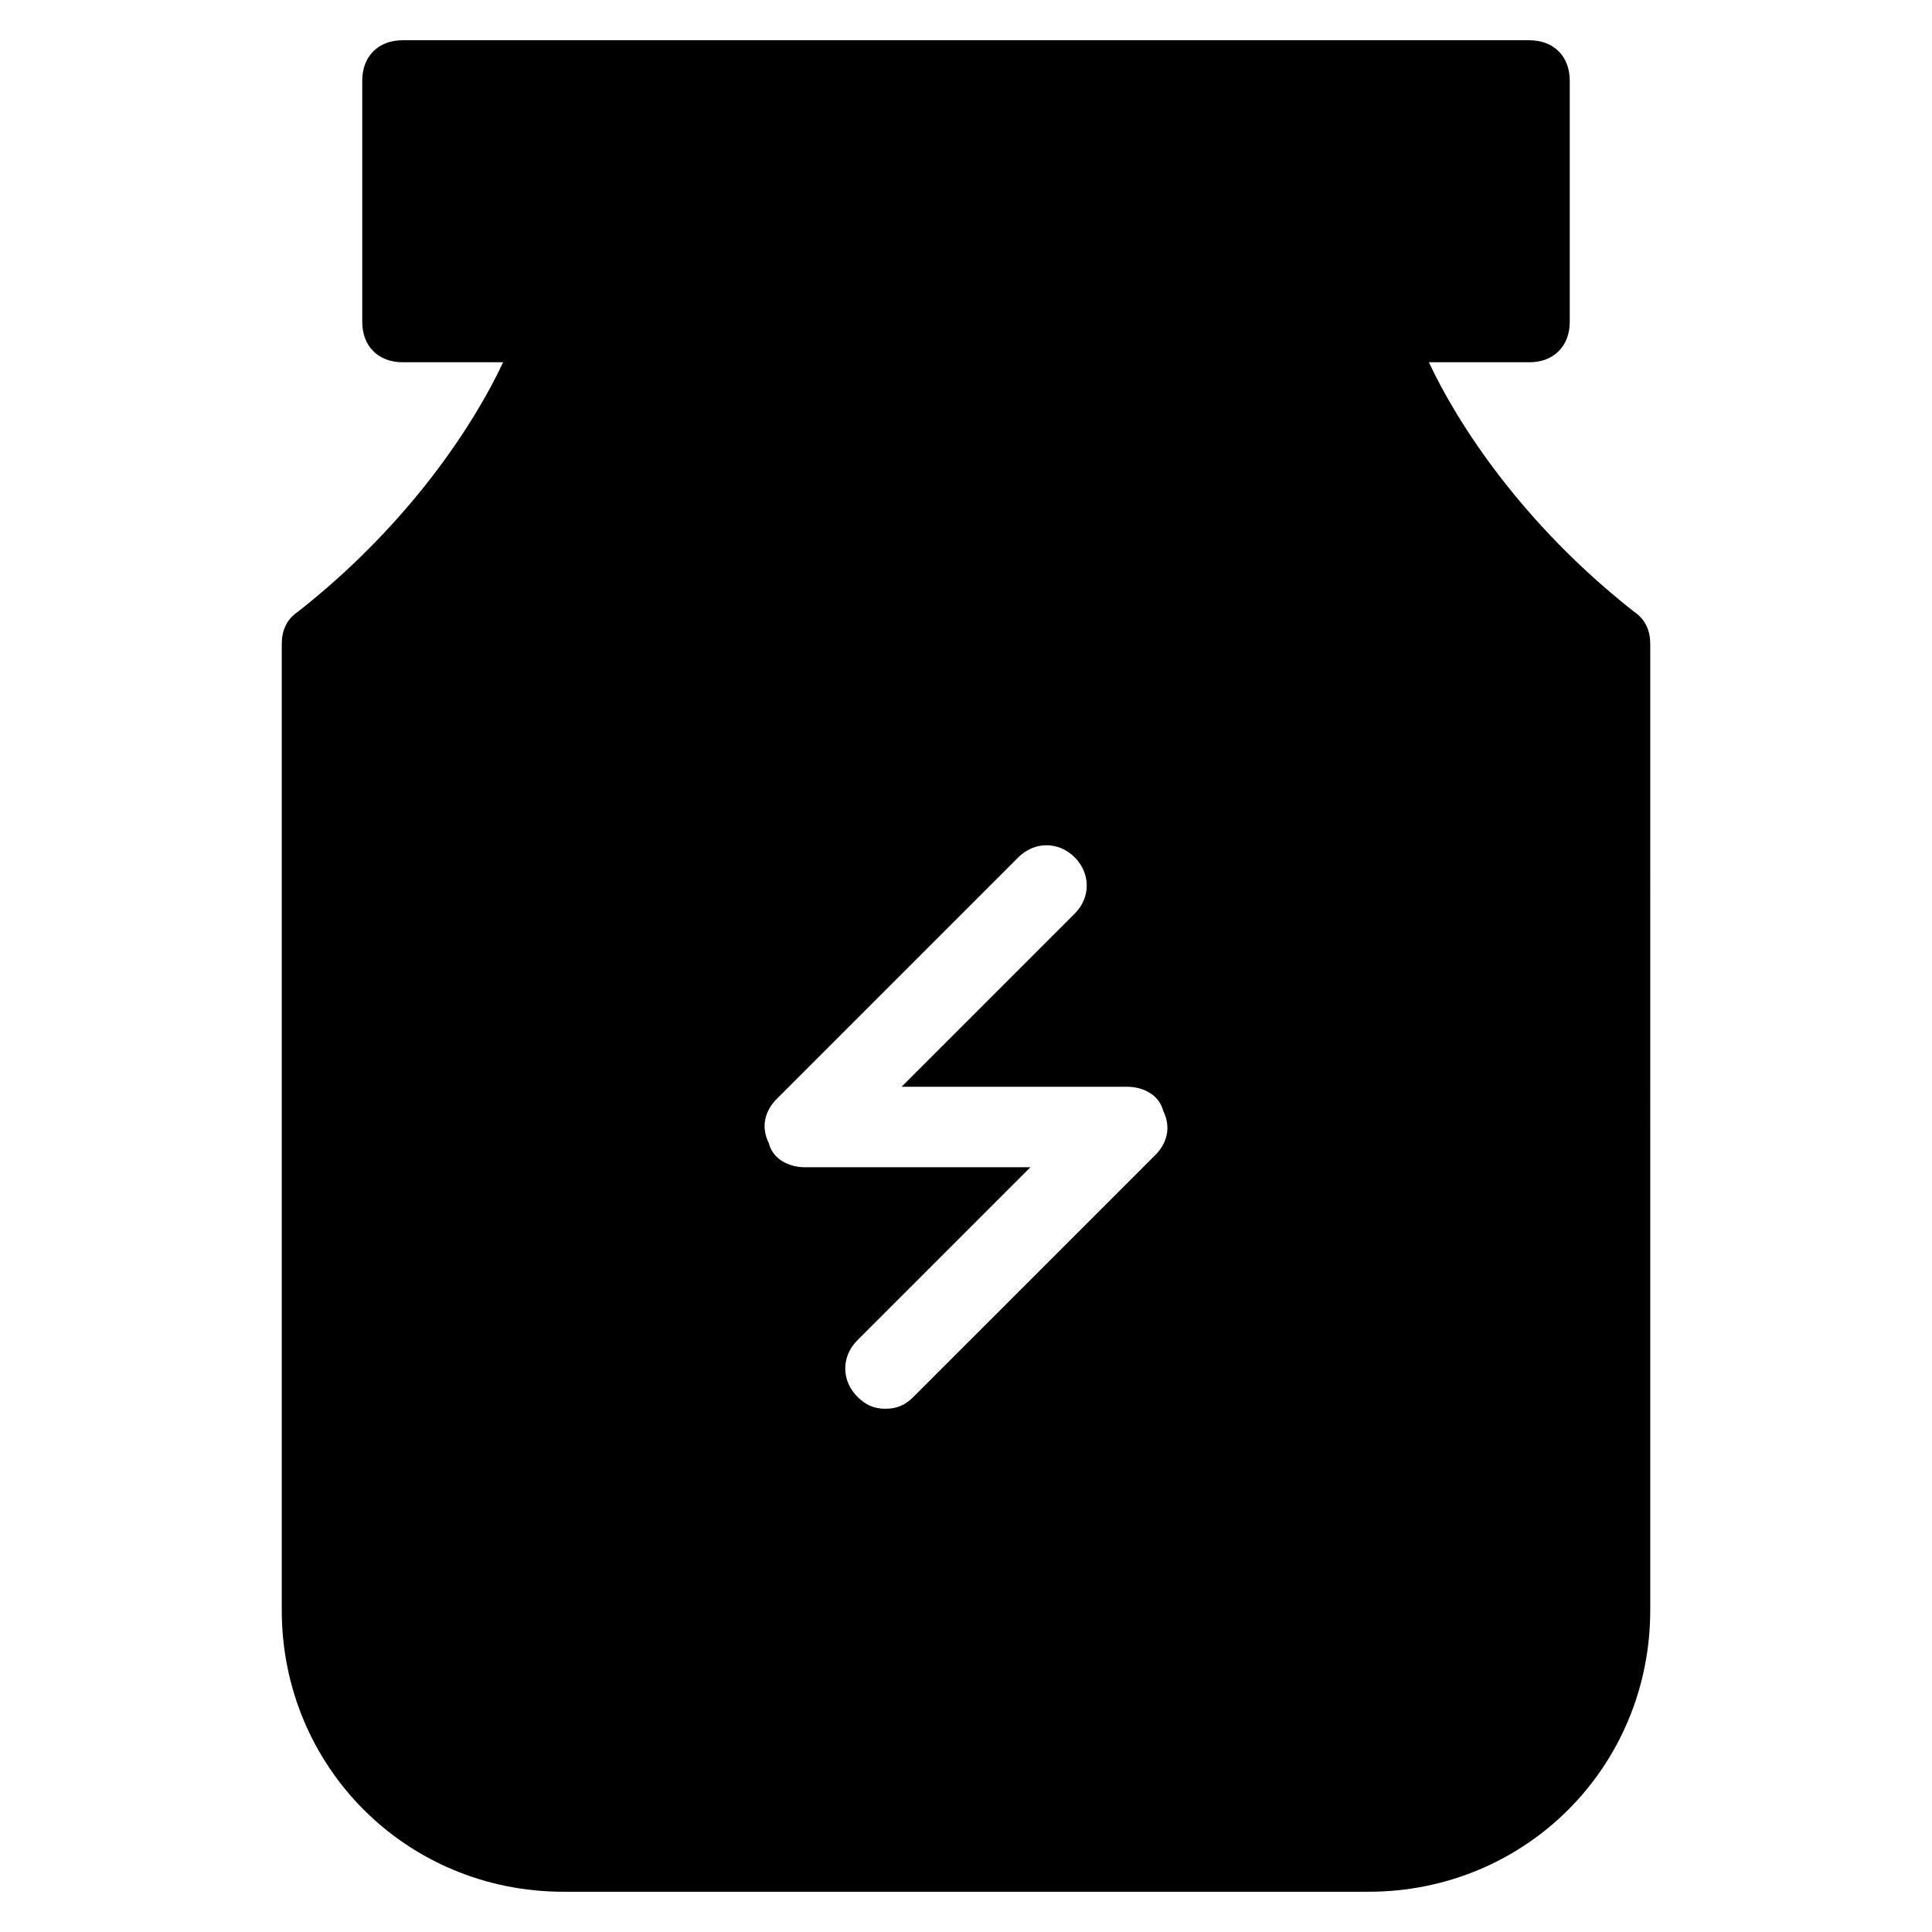 <?xml version="1.0" encoding="utf-8"?>
<!-- Generator: Adobe Illustrator 19.1.0, SVG Export Plug-In . SVG Version: 6.00 Build 0)  -->
<!DOCTYPE svg PUBLIC "-//W3C//DTD SVG 1.1//EN" "http://www.w3.org/Graphics/SVG/1.1/DTD/svg11.dtd">
<svg version="1.1" id="Layer_1" xmlns="http://www.w3.org/2000/svg" xmlns:xlink="http://www.w3.org/1999/xlink" x="0px" y="0px"
	 width="48px" height="48px" viewBox="0 0 48 48" enable-background="new 0 0 48 48" xml:space="preserve">
<path d="M40.6,15.2c-2.8-2.2-4.4-4.7-5.1-6.2H38c0.6,0,1-0.4,1-1V2c0-0.6-0.4-1-1-1H10C9.4,1,9,1.4,9,2v6c0,0.6,0.4,1,1,1h2.5
	c-0.7,1.5-2.3,4-5.1,6.2C7.1,15.4,7,15.7,7,16v24c0,3.9,3.1,7,7,7h20c3.9,0,7-3.1,7-7V16C41,15.7,40.9,15.4,40.6,15.2z M28.7,28.7
	l-6,6C22.5,34.9,22.3,35,22,35s-0.5-0.1-0.7-0.3c-0.4-0.4-0.4-1,0-1.4l4.3-4.3H20c-0.4,0-0.8-0.2-0.9-0.6c-0.2-0.4-0.1-0.8,0.2-1.1
	l6-6c0.4-0.4,1-0.4,1.4,0s0.4,1,0,1.4L22.4,27H28c0.4,0,0.8,0.2,0.9,0.6C29.1,28,29,28.4,28.7,28.7z"/>
</svg>
